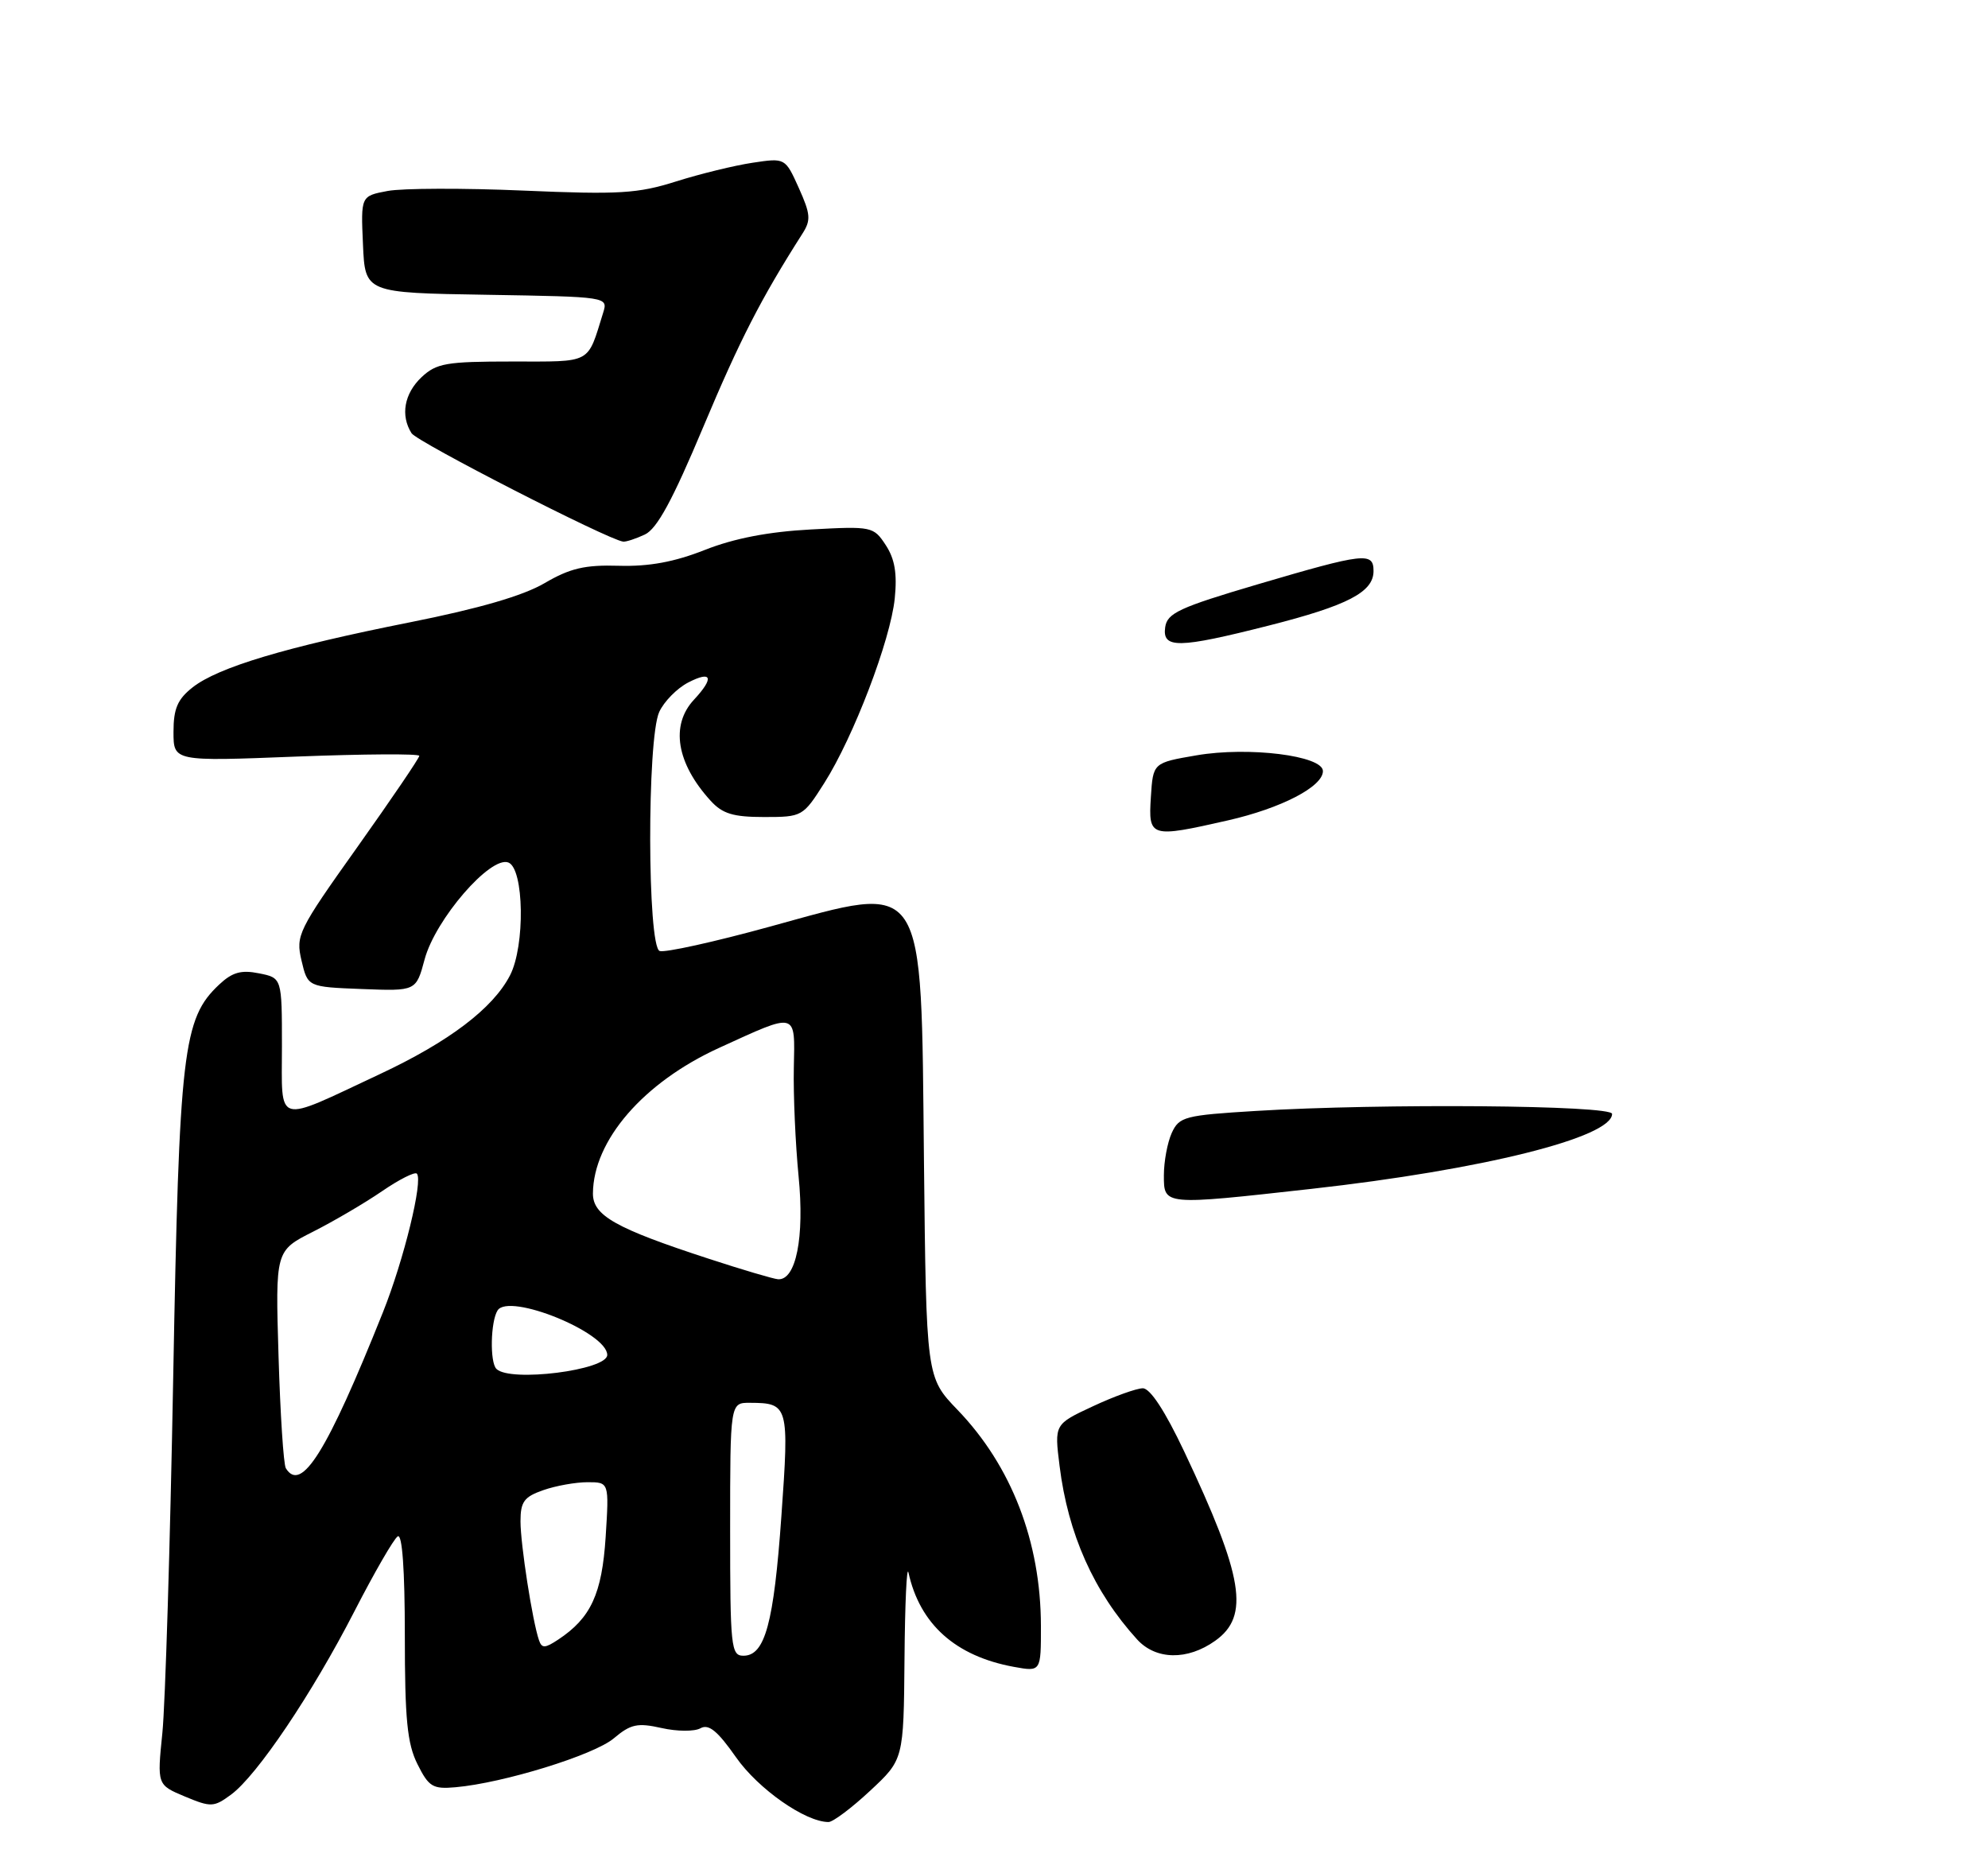 <?xml version="1.0" encoding="UTF-8" standalone="no"?>
<!DOCTYPE svg PUBLIC "-//W3C//DTD SVG 1.1//EN" "http://www.w3.org/Graphics/SVG/1.1/DTD/svg11.dtd" >
<svg xmlns="http://www.w3.org/2000/svg" xmlns:xlink="http://www.w3.org/1999/xlink" version="1.1" viewBox="0 0 275 259">
 <g >
 <path fill="currentColor"
d=" M 120.36 247.68 C 125.00 243.36 125.00 243.36 125.12 229.43 C 125.18 221.77 125.43 216.40 125.67 217.50 C 127.24 224.65 132.18 229.06 140.25 230.54 C 144.00 231.22 144.00 231.22 143.99 224.86 C 143.97 213.23 139.92 202.75 132.46 195.00 C 128.13 190.50 128.13 190.50 127.81 160.50 C 127.40 120.86 128.28 122.18 106.50 128.16 C 98.80 130.28 91.94 131.79 91.25 131.53 C 89.54 130.89 89.49 102.20 91.19 98.47 C 91.85 97.03 93.65 95.20 95.19 94.40 C 98.48 92.70 98.83 93.73 96.00 96.77 C 92.71 100.30 93.57 105.56 98.30 110.75 C 99.94 112.55 101.42 113.00 105.70 113.00 C 110.98 113.00 111.08 112.94 114.03 108.29 C 118.08 101.90 123.18 88.55 123.77 82.77 C 124.12 79.33 123.78 77.31 122.53 75.40 C 120.84 72.82 120.62 72.77 112.15 73.23 C 106.32 73.54 101.54 74.46 97.50 76.06 C 93.27 77.73 89.77 78.37 85.61 78.25 C 80.89 78.11 78.86 78.59 75.32 80.66 C 72.37 82.39 66.26 84.17 56.71 86.07 C 39.56 89.48 30.17 92.29 26.64 95.07 C 24.56 96.71 24.00 98.01 24.00 101.23 C 24.00 105.31 24.00 105.31 41.00 104.64 C 50.35 104.28 58.00 104.23 58.00 104.54 C 58.00 104.85 54.14 110.53 49.43 117.16 C 41.21 128.71 40.89 129.37 41.71 132.86 C 42.57 136.50 42.57 136.50 50.07 136.79 C 57.56 137.08 57.56 137.08 58.74 132.68 C 60.22 127.16 67.84 118.34 70.32 119.29 C 72.50 120.13 72.66 130.82 70.55 134.90 C 68.19 139.47 62.11 144.08 52.52 148.57 C 37.88 155.43 39.00 155.75 39.00 144.69 C 39.00 135.25 39.00 135.25 35.83 134.62 C 33.36 134.12 32.13 134.47 30.31 136.18 C 25.30 140.89 24.79 145.25 23.96 190.50 C 23.54 213.60 22.86 235.73 22.46 239.68 C 21.73 246.86 21.73 246.86 25.57 248.47 C 29.19 249.98 29.58 249.96 31.96 248.21 C 35.56 245.56 43.17 234.26 49.03 222.85 C 51.79 217.48 54.48 212.82 55.02 212.49 C 55.64 212.10 56.00 217.10 56.00 226.19 C 56.00 237.81 56.33 241.16 57.75 244.00 C 59.31 247.13 59.87 247.47 63.00 247.19 C 69.62 246.61 82.16 242.74 84.90 240.43 C 87.25 238.45 88.18 238.25 91.52 239.00 C 93.65 239.48 96.07 239.50 96.90 239.03 C 98.04 238.40 99.26 239.40 101.81 243.04 C 104.88 247.43 111.41 252.00 114.61 252.00 C 115.22 252.00 117.81 250.06 120.36 247.68 Z  M 168.10 226.93 C 172.91 223.51 172.02 218.11 163.81 200.75 C 161.16 195.15 159.10 192.00 158.08 192.01 C 157.21 192.02 154.10 193.13 151.18 194.50 C 145.85 196.98 145.85 196.98 146.57 202.74 C 147.74 212.18 151.30 220.15 157.30 226.75 C 159.89 229.59 164.26 229.67 168.10 226.93 Z  M 89.20 73.93 C 90.89 73.14 93.04 69.17 97.28 59.06 C 102.34 47.02 105.25 41.33 110.99 32.33 C 112.20 30.45 112.13 29.63 110.50 26.00 C 108.62 21.83 108.62 21.83 104.10 22.51 C 101.62 22.88 96.87 24.04 93.54 25.09 C 88.24 26.77 85.64 26.93 72.42 26.36 C 64.13 26.00 55.67 26.03 53.63 26.41 C 49.91 27.11 49.91 27.11 50.21 33.80 C 50.50 40.50 50.50 40.50 67.31 40.77 C 84.12 41.05 84.12 41.05 83.43 43.27 C 81.20 50.43 82.00 50.00 70.84 50.00 C 61.73 50.00 60.38 50.23 58.31 52.17 C 55.92 54.43 55.37 57.46 56.93 59.92 C 57.69 61.12 84.10 74.65 86.20 74.91 C 86.59 74.96 87.94 74.52 89.20 73.93 Z  M 161.00 162.55 C 161.00 160.65 161.49 158.01 162.09 156.69 C 163.12 154.45 163.87 154.25 173.75 153.65 C 191.05 152.59 223.00 152.85 223.00 154.06 C 223.00 157.31 205.06 161.79 181.40 164.43 C 160.87 166.72 161.00 166.73 161.00 162.55 Z  M 159.20 110.25 C 159.50 105.50 159.50 105.50 165.50 104.47 C 172.70 103.23 183.00 104.51 183.00 106.65 C 183.00 108.80 177.23 111.79 169.84 113.47 C 159.10 115.91 158.84 115.83 159.20 110.25 Z  M 161.18 86.75 C 161.46 84.79 163.13 84.02 174.00 80.81 C 188.74 76.47 190.00 76.32 190.00 78.98 C 190.00 81.89 186.43 83.75 175.51 86.52 C 162.99 89.70 160.76 89.73 161.18 86.75 Z  M 101.00 211.50 C 101.00 194.00 101.00 194.00 103.75 194.02 C 109.07 194.04 109.18 194.41 108.09 209.68 C 107.04 224.54 105.82 229.00 102.84 229.00 C 101.12 229.00 101.00 227.82 101.00 211.50 Z  M 74.56 226.86 C 73.65 224.22 72.00 213.59 72.00 210.41 C 72.00 207.70 72.50 207.02 75.15 206.10 C 76.88 205.49 79.64 205.00 81.28 205.00 C 84.26 205.00 84.26 205.00 83.78 212.57 C 83.27 220.45 81.74 223.77 77.23 226.76 C 75.39 227.98 74.95 228.00 74.56 226.86 Z  M 39.54 203.07 C 39.22 202.55 38.77 195.57 38.53 187.56 C 38.09 172.99 38.09 172.99 43.29 170.36 C 46.16 168.91 50.44 166.40 52.82 164.77 C 55.20 163.14 57.37 162.04 57.66 162.32 C 58.56 163.23 55.87 174.25 52.97 181.50 C 45.24 200.82 41.68 206.53 39.54 203.07 Z  M 68.67 189.33 C 67.74 188.41 67.86 182.77 68.83 181.24 C 70.40 178.77 84.00 184.30 84.00 187.40 C 84.00 189.51 70.54 191.21 68.67 189.33 Z  M 98.00 174.08 C 85.12 169.88 82.00 168.11 82.02 165.06 C 82.08 157.71 89.02 149.71 99.45 144.94 C 110.37 139.95 109.97 139.84 109.81 147.69 C 109.73 151.44 110.03 158.19 110.47 162.71 C 111.30 171.13 110.11 177.09 107.63 176.93 C 107.01 176.89 102.67 175.61 98.00 174.08 Z "/>
</g>
</svg>
